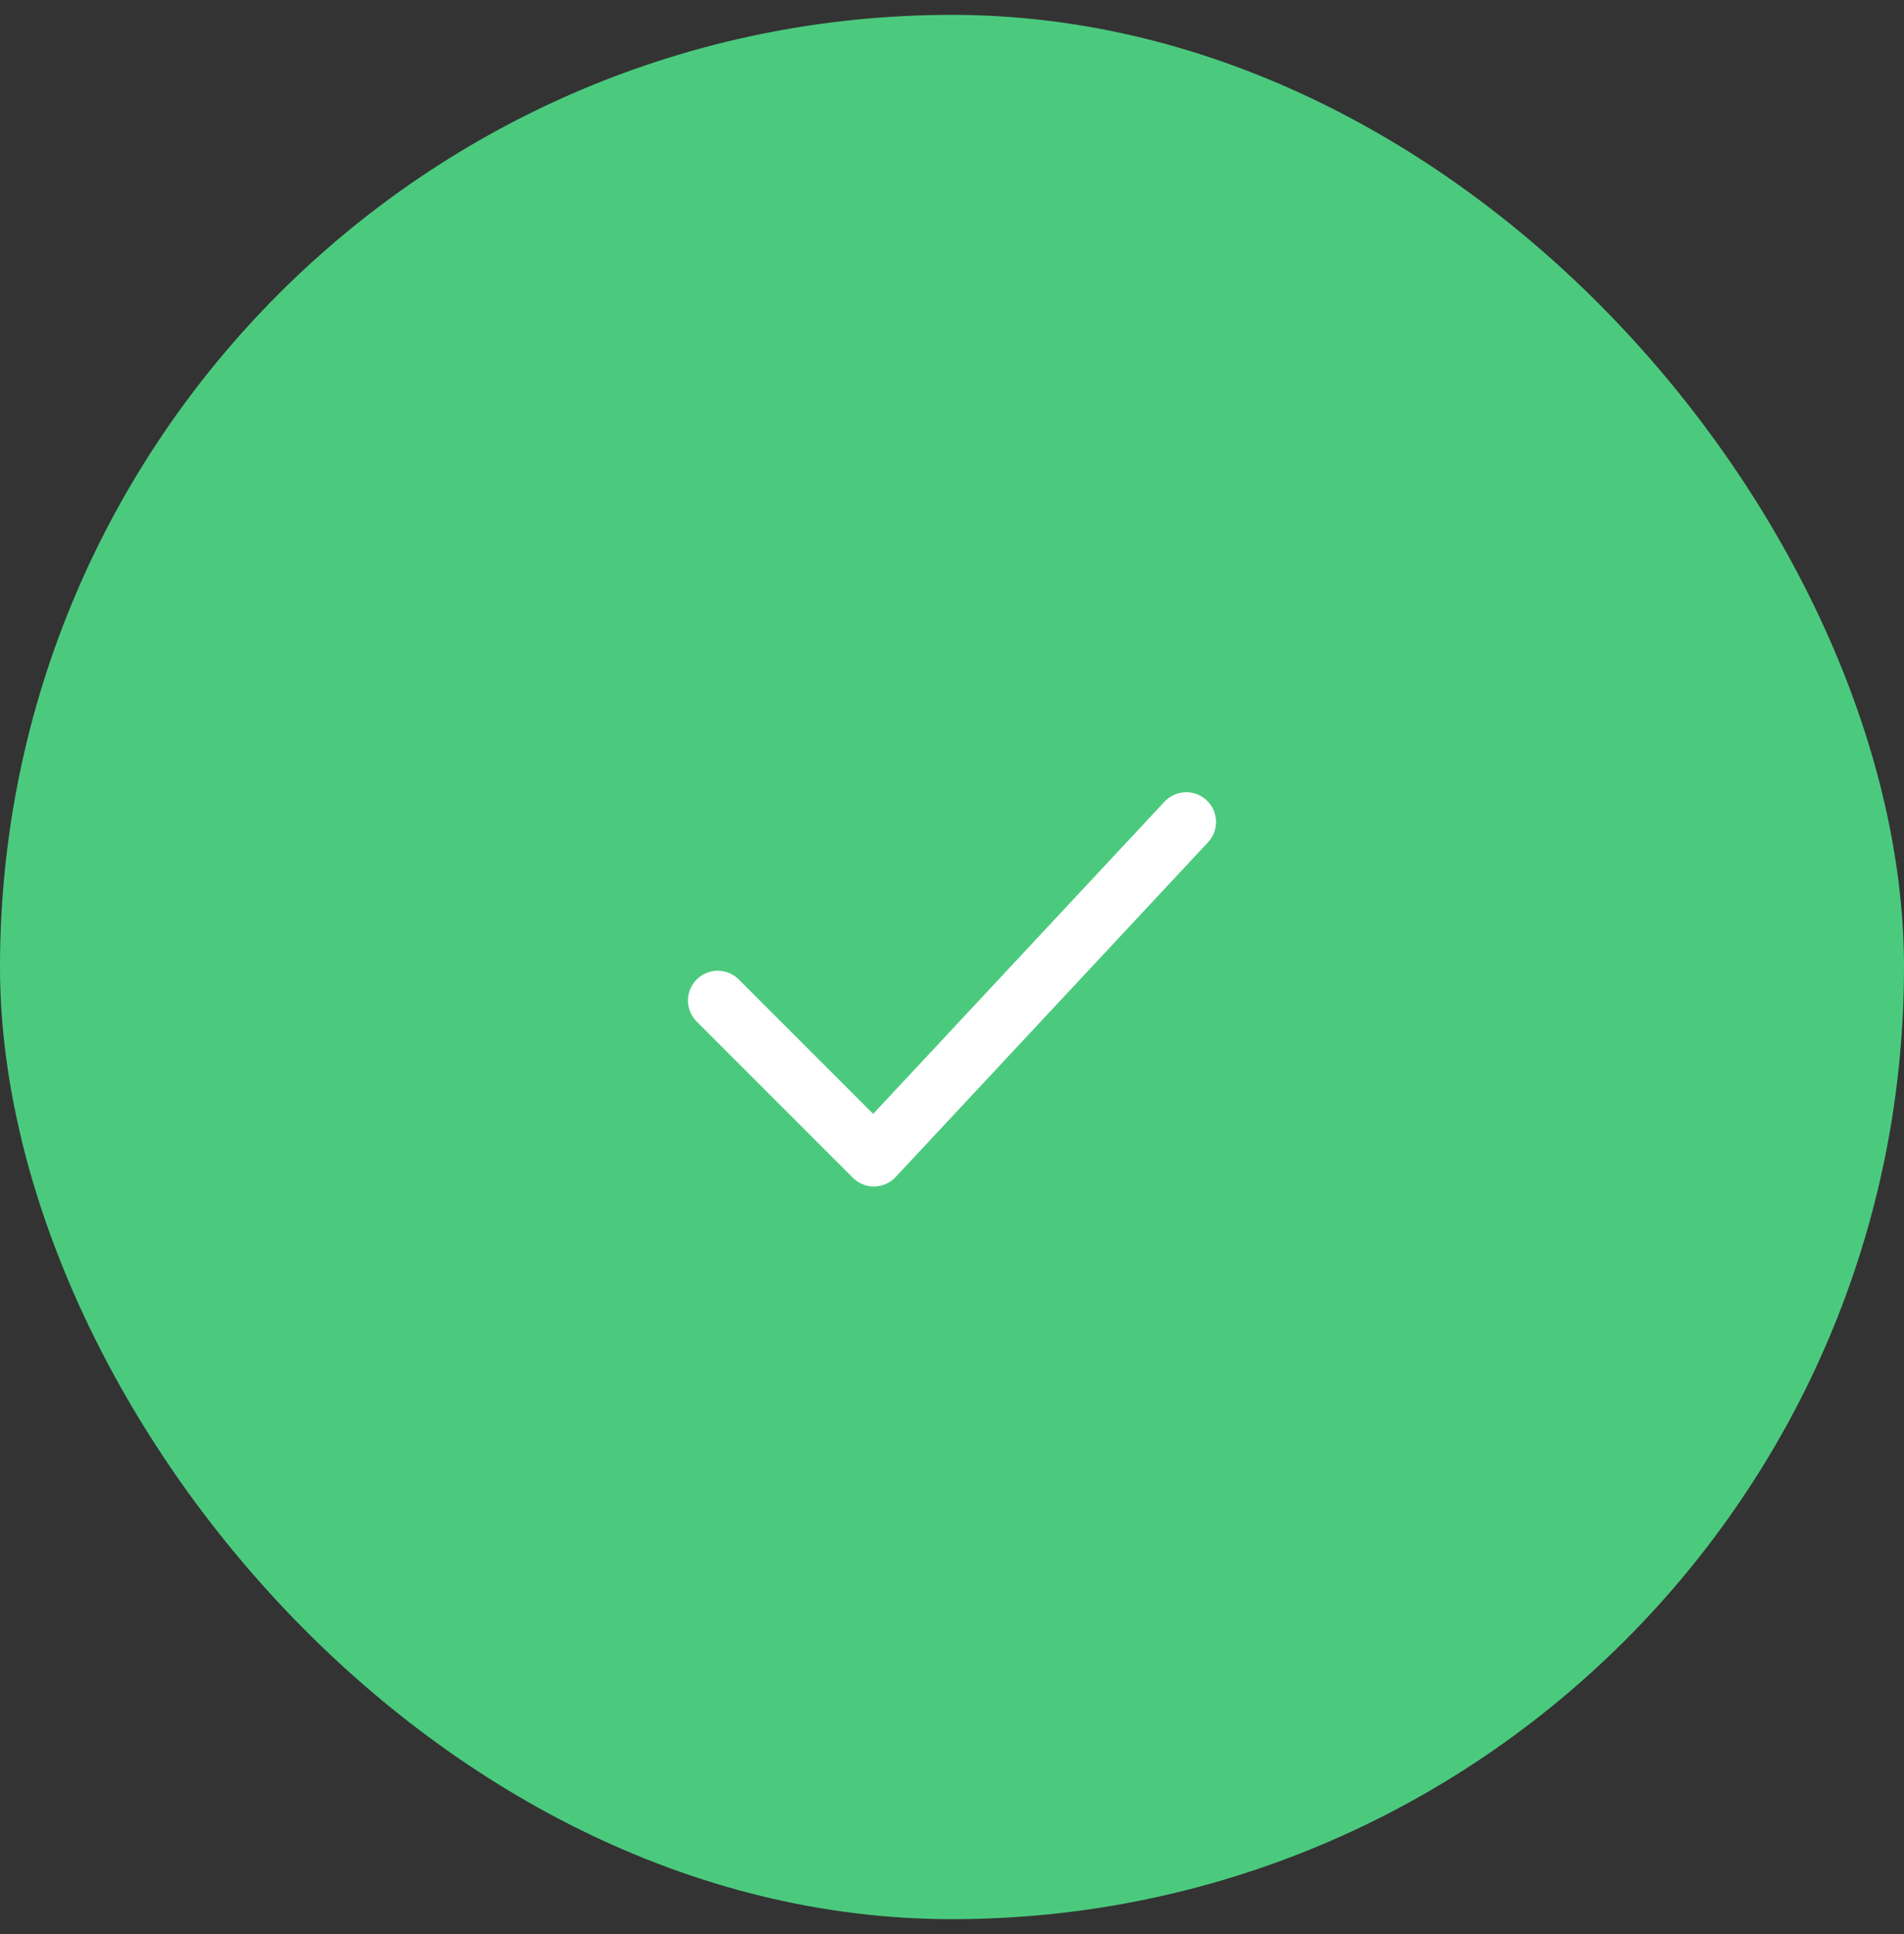 <svg width="64" height="65" viewBox="0 0 64 65" fill="none" xmlns="http://www.w3.org/2000/svg">
<rect x="0" y="0" width="64" height="65" fill="#333333" stroke="none"/>
<rect y="0.5" width="64" height="64" rx="32" fill="#4BCA7E"/>
<path d="M24.125 33.625L29.375 38.875L39.875 27.625" stroke="white" stroke-width="2" stroke-linecap="round" stroke-linejoin="round"/>
</svg>
